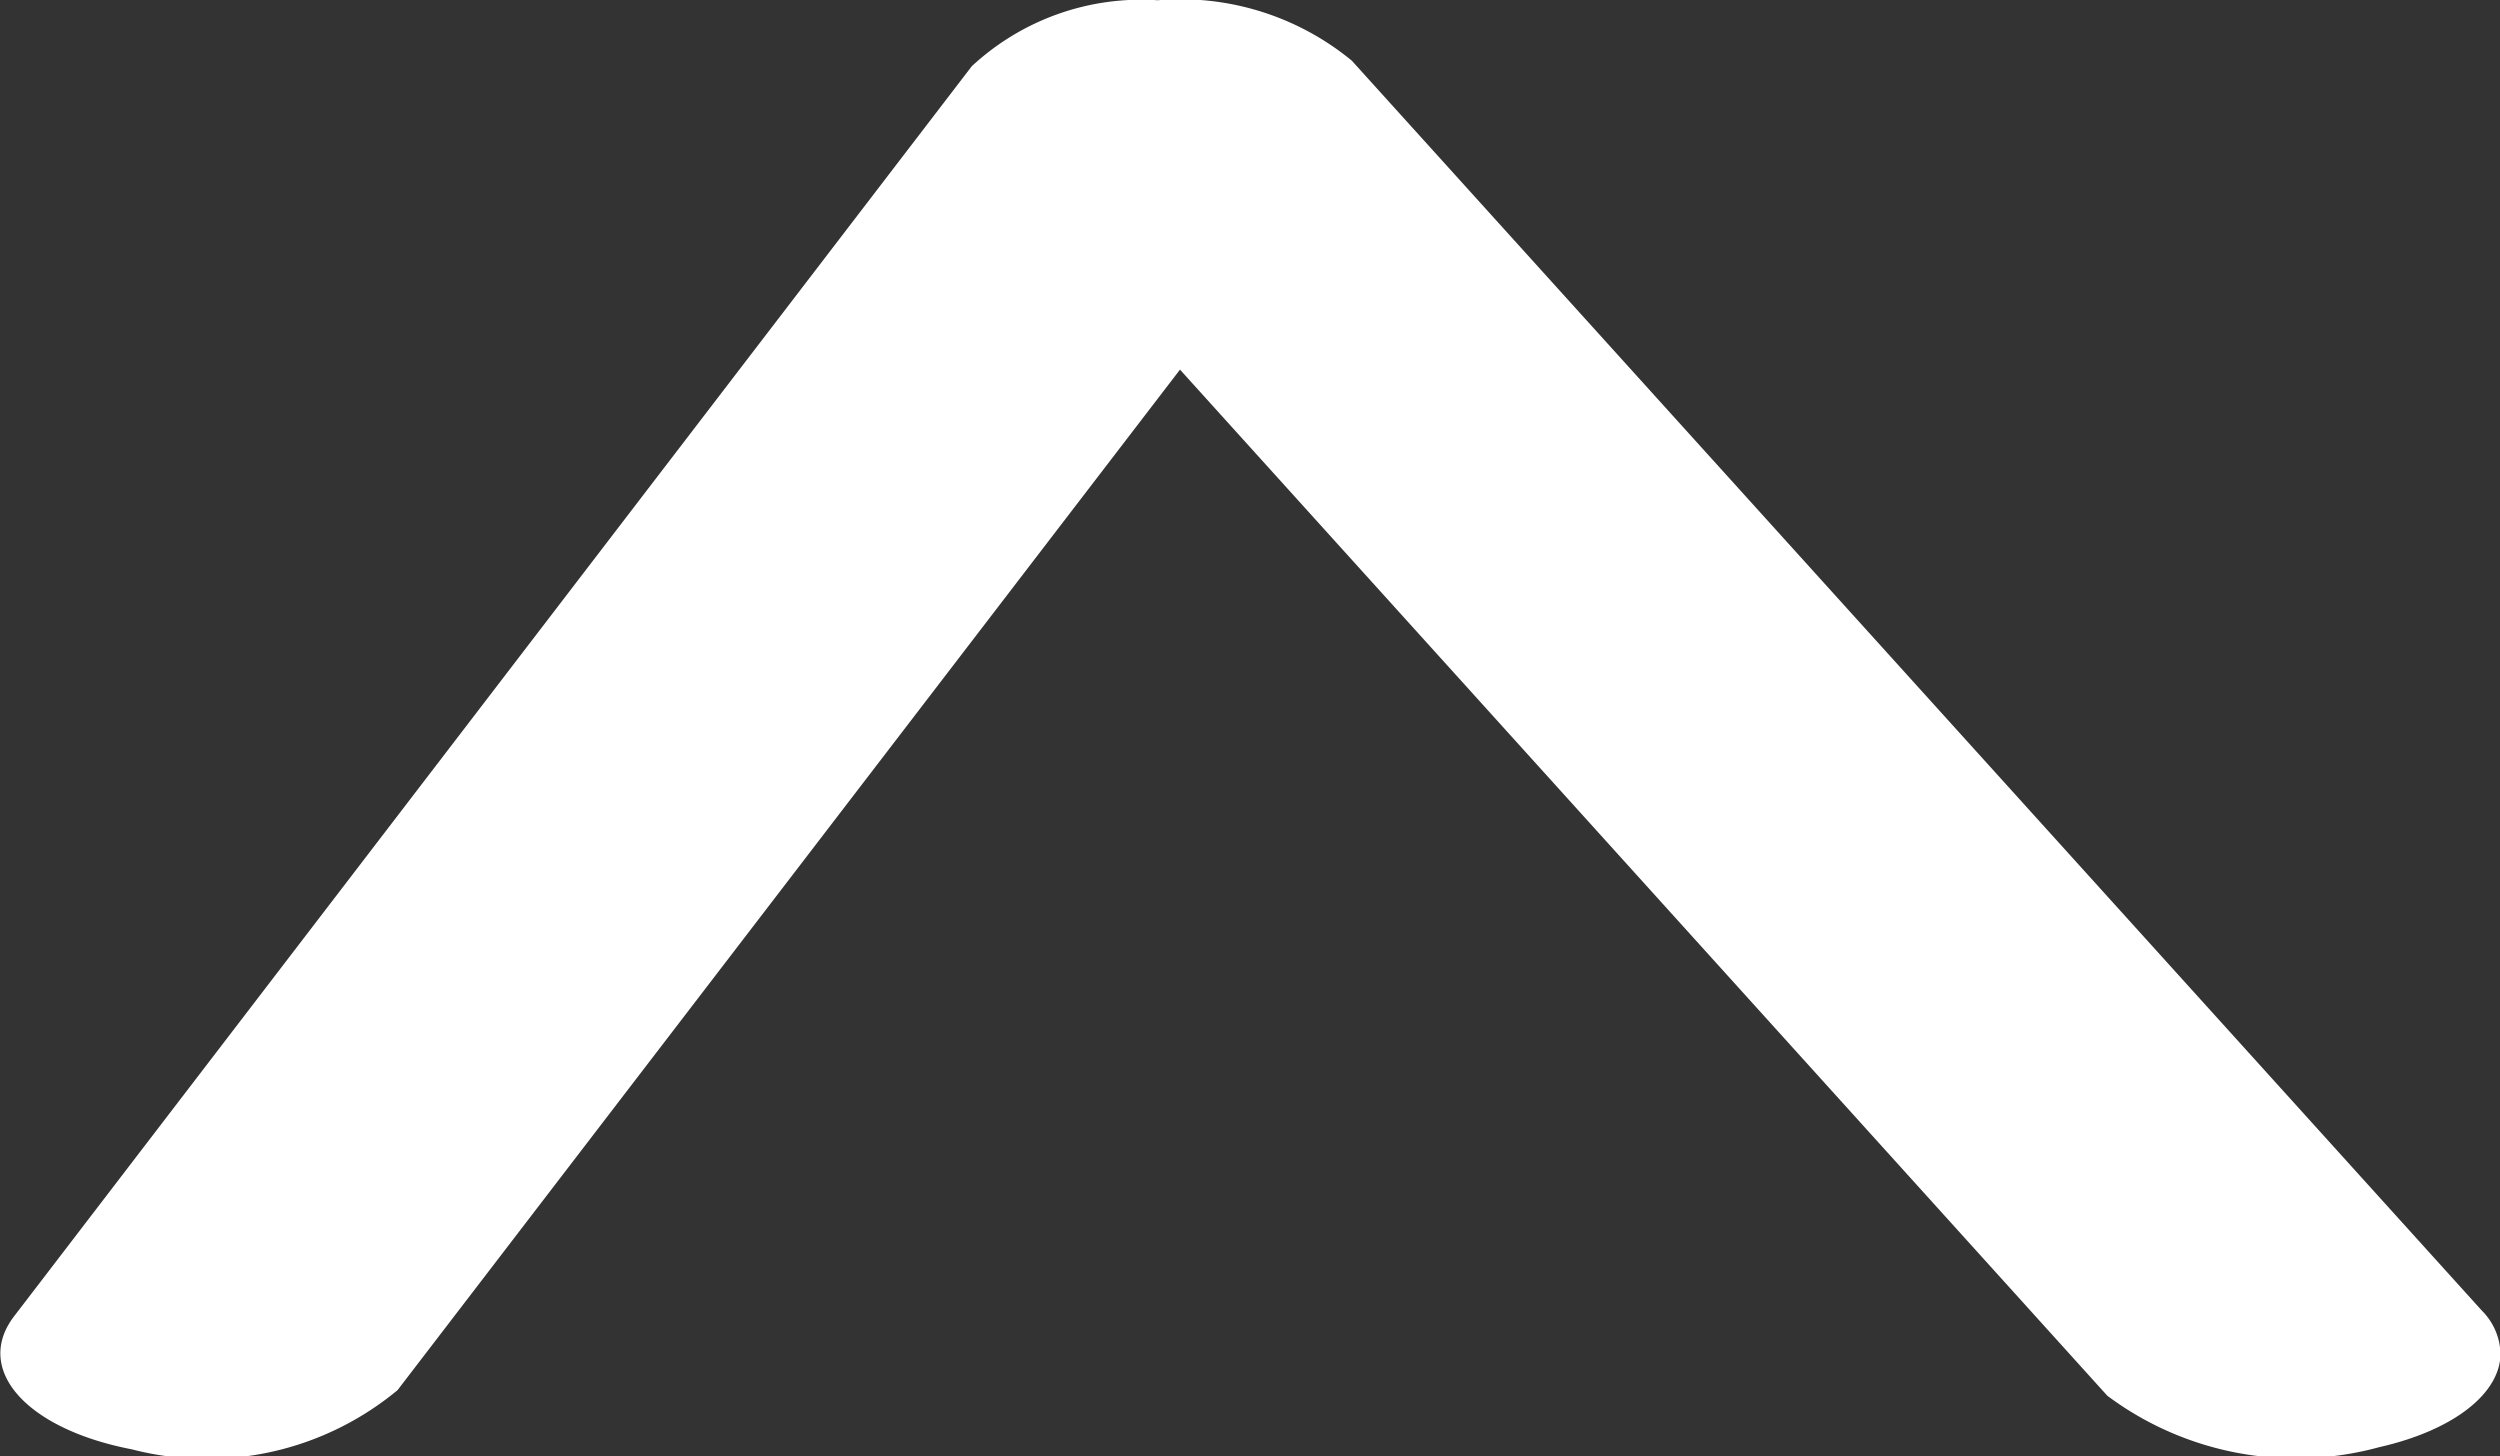 <svg xmlns="http://www.w3.org/2000/svg" width="10.301" height="6" viewBox="0 0 10.301 6">
  <rect x="0" y="0" width="10.301" height="6" fill="#333333" stroke="none"/>
  <g id="is-greater-than-mathematical-sign" transform="translate(-7.308 6) rotate(-90)">
    <g id="グループ_15" data-name="グループ 15" transform="translate(-0.001 7.309)">
      <path id="パス_265" data-name="パス 265" d="M.037,17.111c.071.313.225.5.386.5A.26.26,0,0,0,.6,17.534L5.75,12.878a1.111,1.111,0,0,0,.249-.8,1.026,1.026,0,0,0-.272-.766L.575,7.365C.357,7.2.112,7.415.028,7.852A1.231,1.231,0,0,0,.272,8.946L4.477,12.17.249,15.991A1.3,1.3,0,0,0,.037,17.111Z" transform="translate(0.001 -7.309)" fill="#fff"/>
    </g>
  </g>
</svg>
